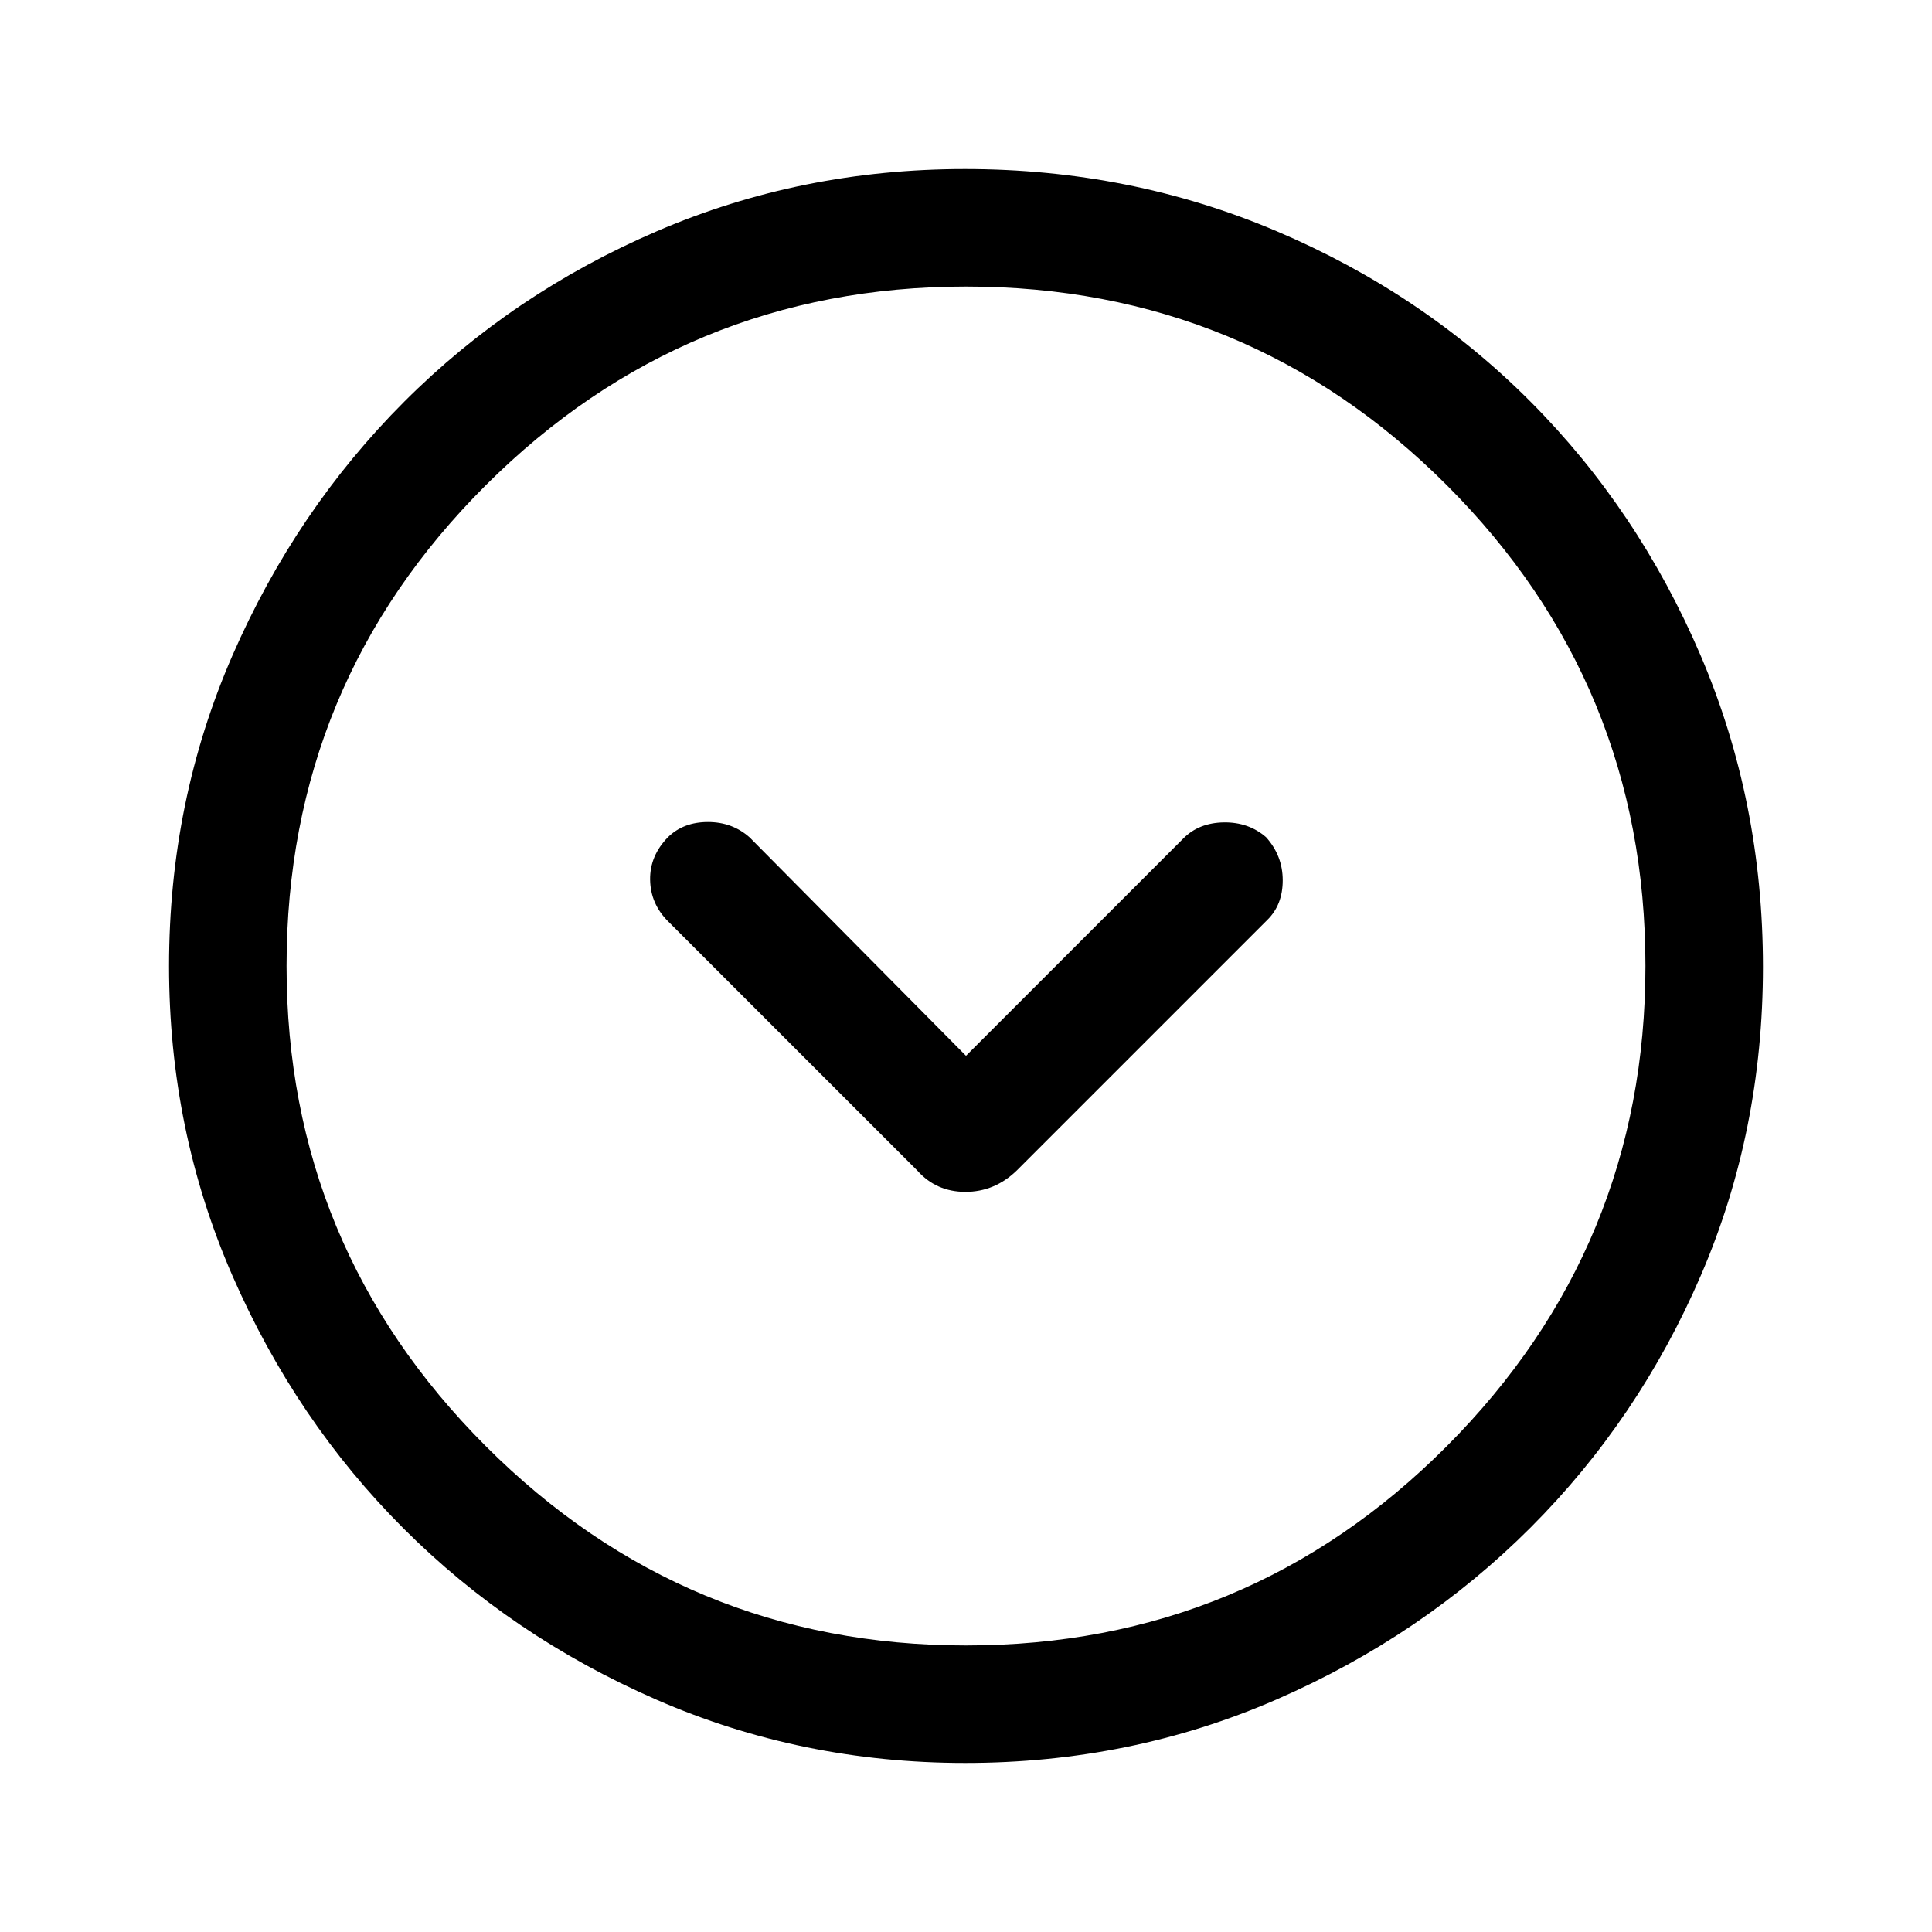 <svg xmlns="http://www.w3.org/2000/svg" height="48" viewBox="0 -960 960 960" width="48"><path d="M480-435.38 372.54-543.85q-8.6-7.69-20.76-7.69-12.16 0-19.86 7.52-9.07 9.27-8.88 21.18.19 11.92 8.88 20.61l123.85 123.84q9.43 10.62 23.96 10.62 14.52 0 25.5-10.62l124.46-124.46q7.69-7.51 7.69-19.72 0-12.22-8.3-21.45-8.7-7.52-21-7.33-12.31.2-20 7.89L480-435.38ZM479.61-84q-81.4 0-153.42-31.44-72.02-31.44-125.65-85.05-53.63-53.61-85.09-125.73Q84-398.33 84-479.93q0-82.11 31.5-154.36 31.5-72.24 85.4-126.15 53.89-53.9 125.65-84.73Q398.3-876 479.49-876q82.17 0 154.72 30.82 72.55 30.81 126.24 84.71 53.68 53.89 84.62 126.27Q876-561.82 876-479.53q0 81.68-30.82 153.2-30.81 71.51-84.69 125.41-53.89 53.89-126.25 85.41Q561.88-84 479.61-84Zm.39-58.39q140.2 0 238.91-99.01 98.7-99.01 98.7-238.6 0-140.2-98.7-238.91-98.71-98.7-238.91-98.7-139.59 0-238.6 98.7Q142.39-620.2 142.39-480q0 139.59 99.01 238.6 99.01 99.01 238.6 99.01ZM480-480Z"/></svg>